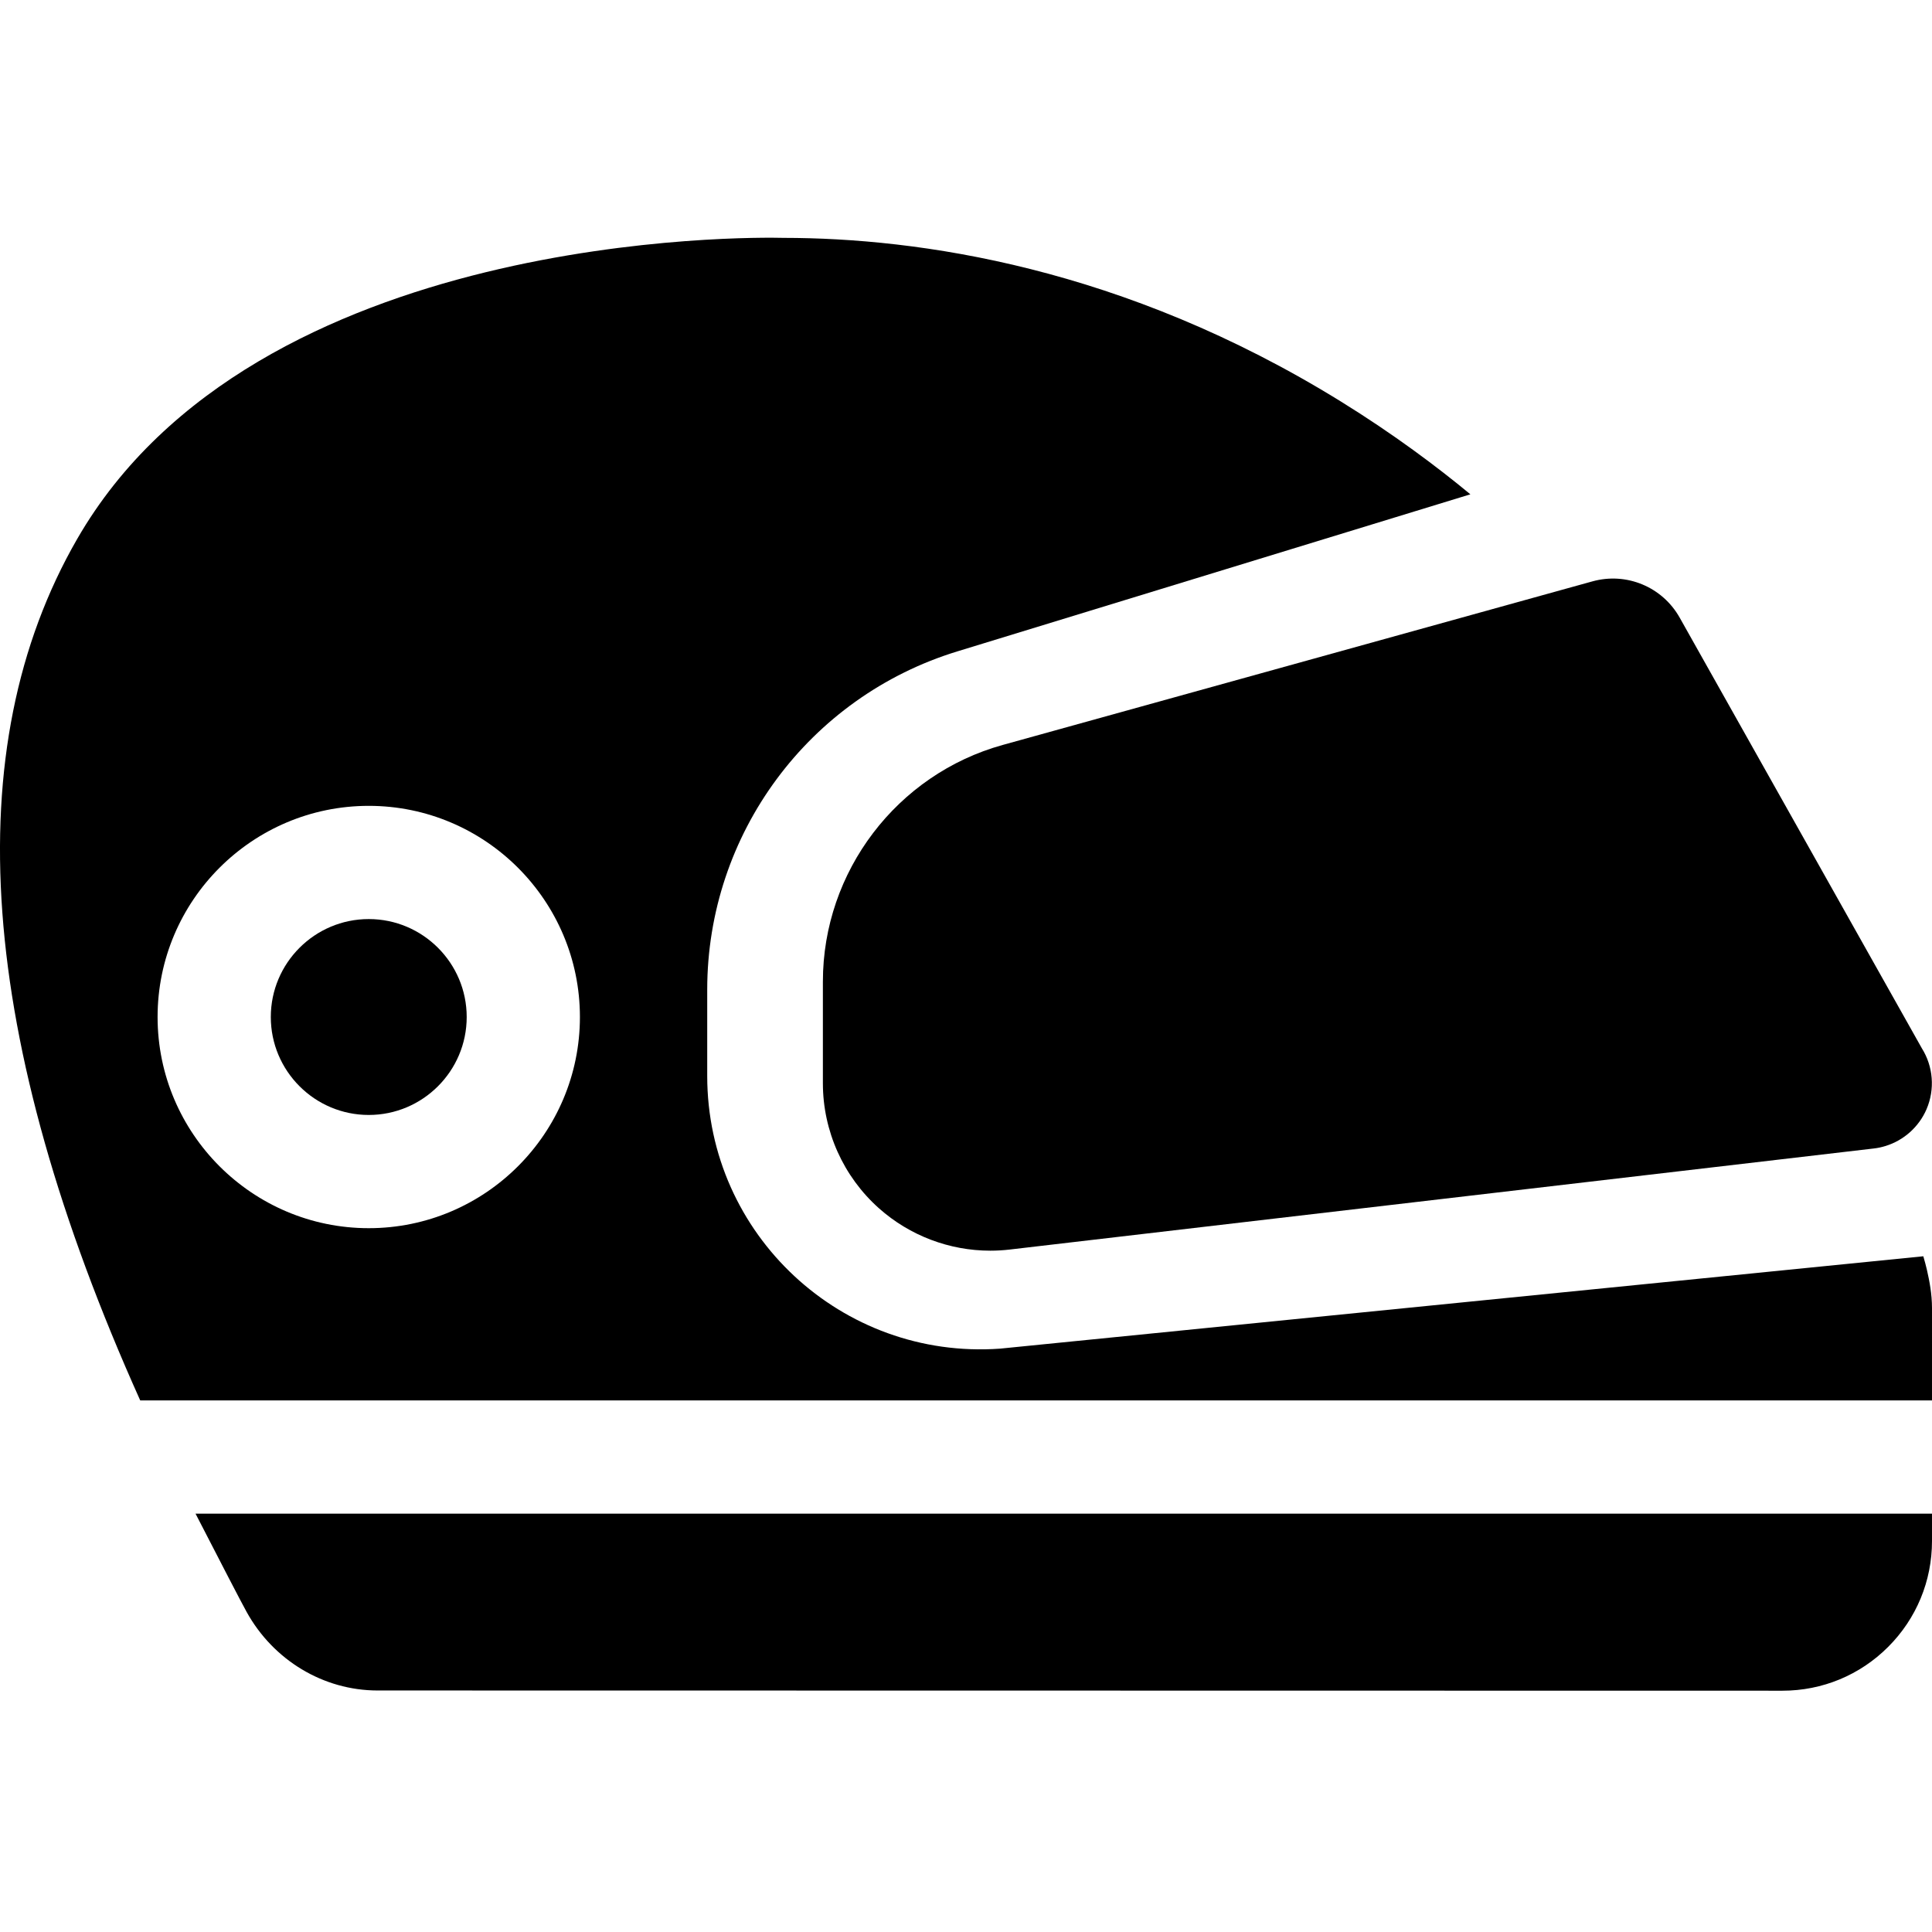 <svg height="512pt" viewBox="0 -63 512 512" width="512pt" xmlns="http://www.w3.org/2000/svg"><path d="m51.816 338.129c6.695 12.992 11.941 23.156 13.527 26.023 7.09 12.84 20.367 20.824 34.66 20.844l372.355.059c10.582 0 20.535-4.125 28.02-11.609 7.492-7.488 11.621-17.457 11.621-28.059v-7.254h-460.184zm0 0"/><path d="m97.723 180.562c-14.312 0-25.957 11.645-25.957 25.957s11.645 25.957 25.957 25.957 25.957-11.645 25.957-25.957-11.645-25.957-25.957-25.957zm0 0"/><path d="m512 283.711c0-3.93-.703-7.332-1.352-10.211-.215-.941-.551-2.199-.949-3.574l-244.688 24.48c-41.93 2.988-77.59-30.223-77.59-72.258v-22.887c0-41.207 26.906-77.582 66.309-89.645l135.938-41.617c-8.828-7.305-20.348-15.953-34.316-24.594-57.84-35.777-112.176-43.336-147.629-43.367-8.293-.211-140.078-2.078-187.262 79.781-32.055 55.594-26.414 132.344 16.699 228.305h474.84zm-414.277-21.23c-30.855 0-55.961-25.105-55.961-55.961s25.105-55.961 55.961-55.961c30.855 0 55.961 25.105 55.961 55.961s-25.105 55.961-55.961 55.961zm0 0"/><path d="m218.074 197.102v26.973c0 12.652 5.418 24.734 14.871 33.145 8.16 7.262 18.691 11.223 29.504 11.223 1.707 0 3.43-.102 5.141-.301l229.004-26.785c1.062-.121 2.102-.348 3.102-.66 4.82-1.488 8.832-5.039 10.863-9.762 2.258-5.27 1.77-11.32-1.25-16.129l-64.168-114.113c-4.59-8.172-14.113-12.133-23.145-9.621l-6.488 1.797-149.77 41.547c-28.062 7.781-47.664 33.562-47.664 62.688zm0 0"/></svg>